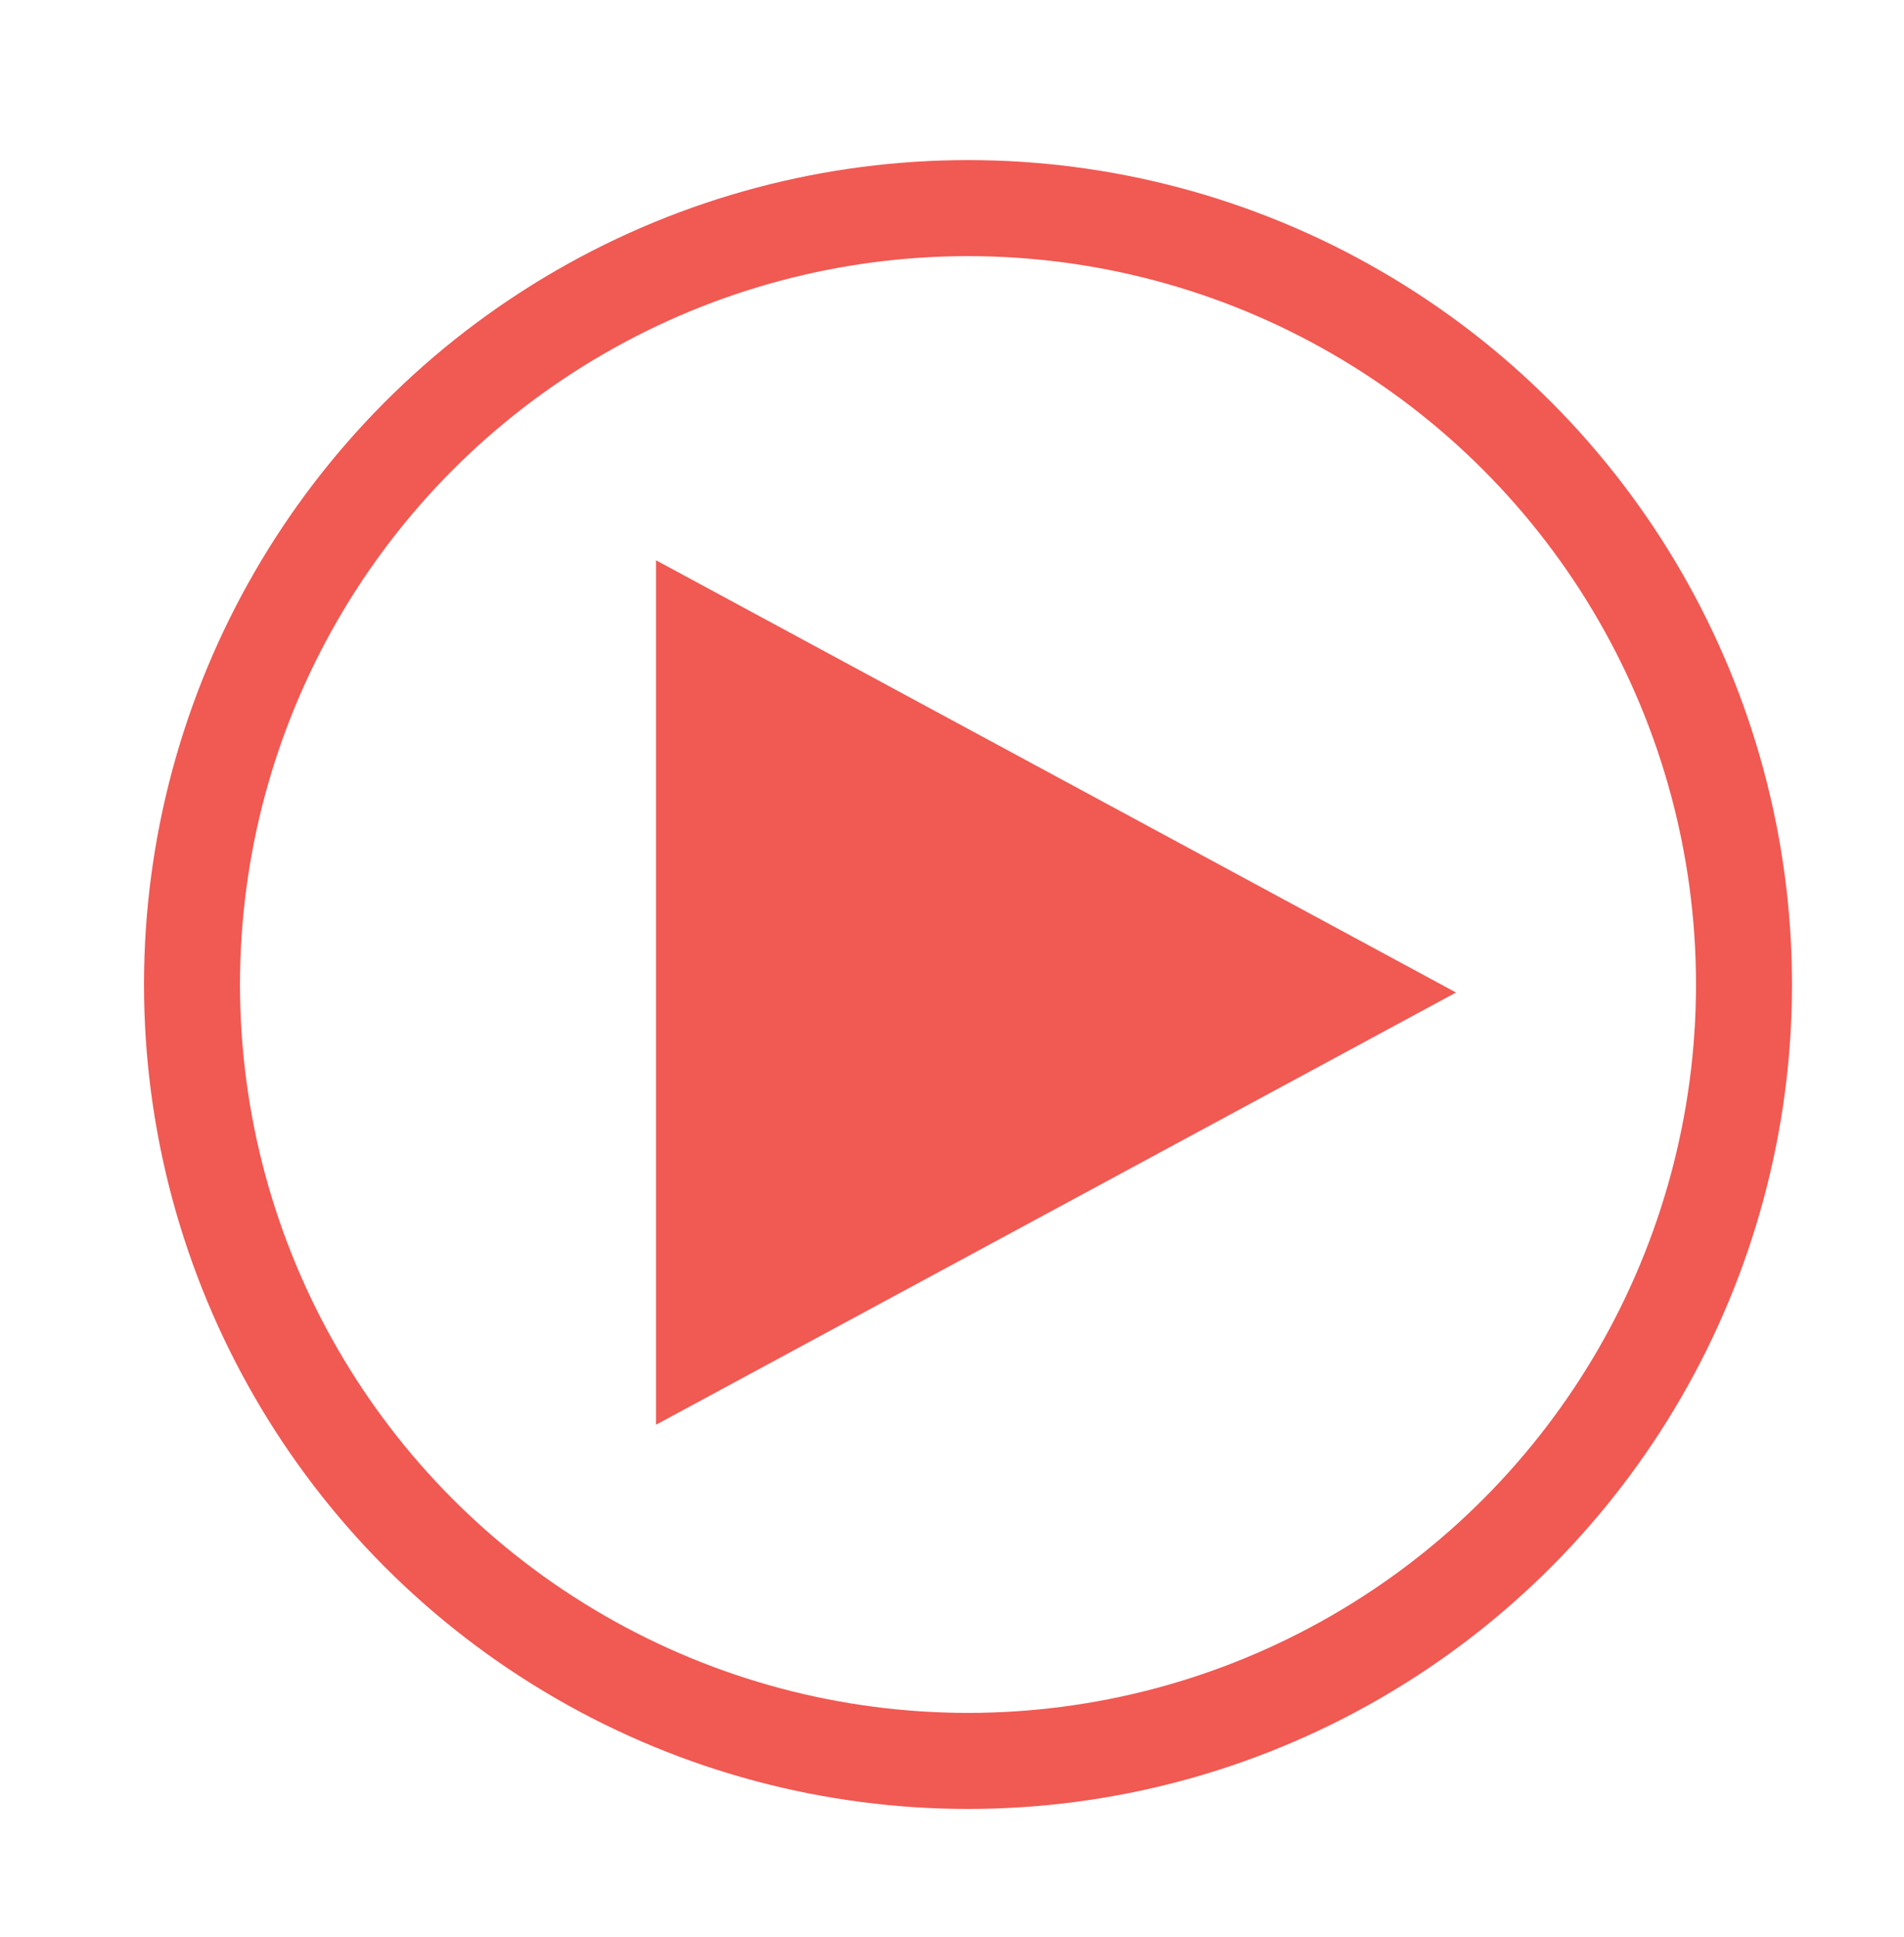 <svg xmlns="http://www.w3.org/2000/svg" xmlns:xlink="http://www.w3.org/1999/xlink" width="119" height="121" version="1.1" viewBox="0 0 119 121"><title>platform-video-overview-readme copy</title><desc>Created with Sketch.</desc><g id="platform-video-overview-readme-copy" fill="none" fill-rule="evenodd" stroke="none" stroke-width="1"><g id="Group" fill-rule="nonzero" transform="translate(12, 13)"><polygon id="Triangle" fill="#F15953" points="79 49 29 22 29 76"/><circle id="Oval" cx="48.5" cy="48.5" r="48.5" stroke="#F15953" stroke-width="6"/></g></g></svg>